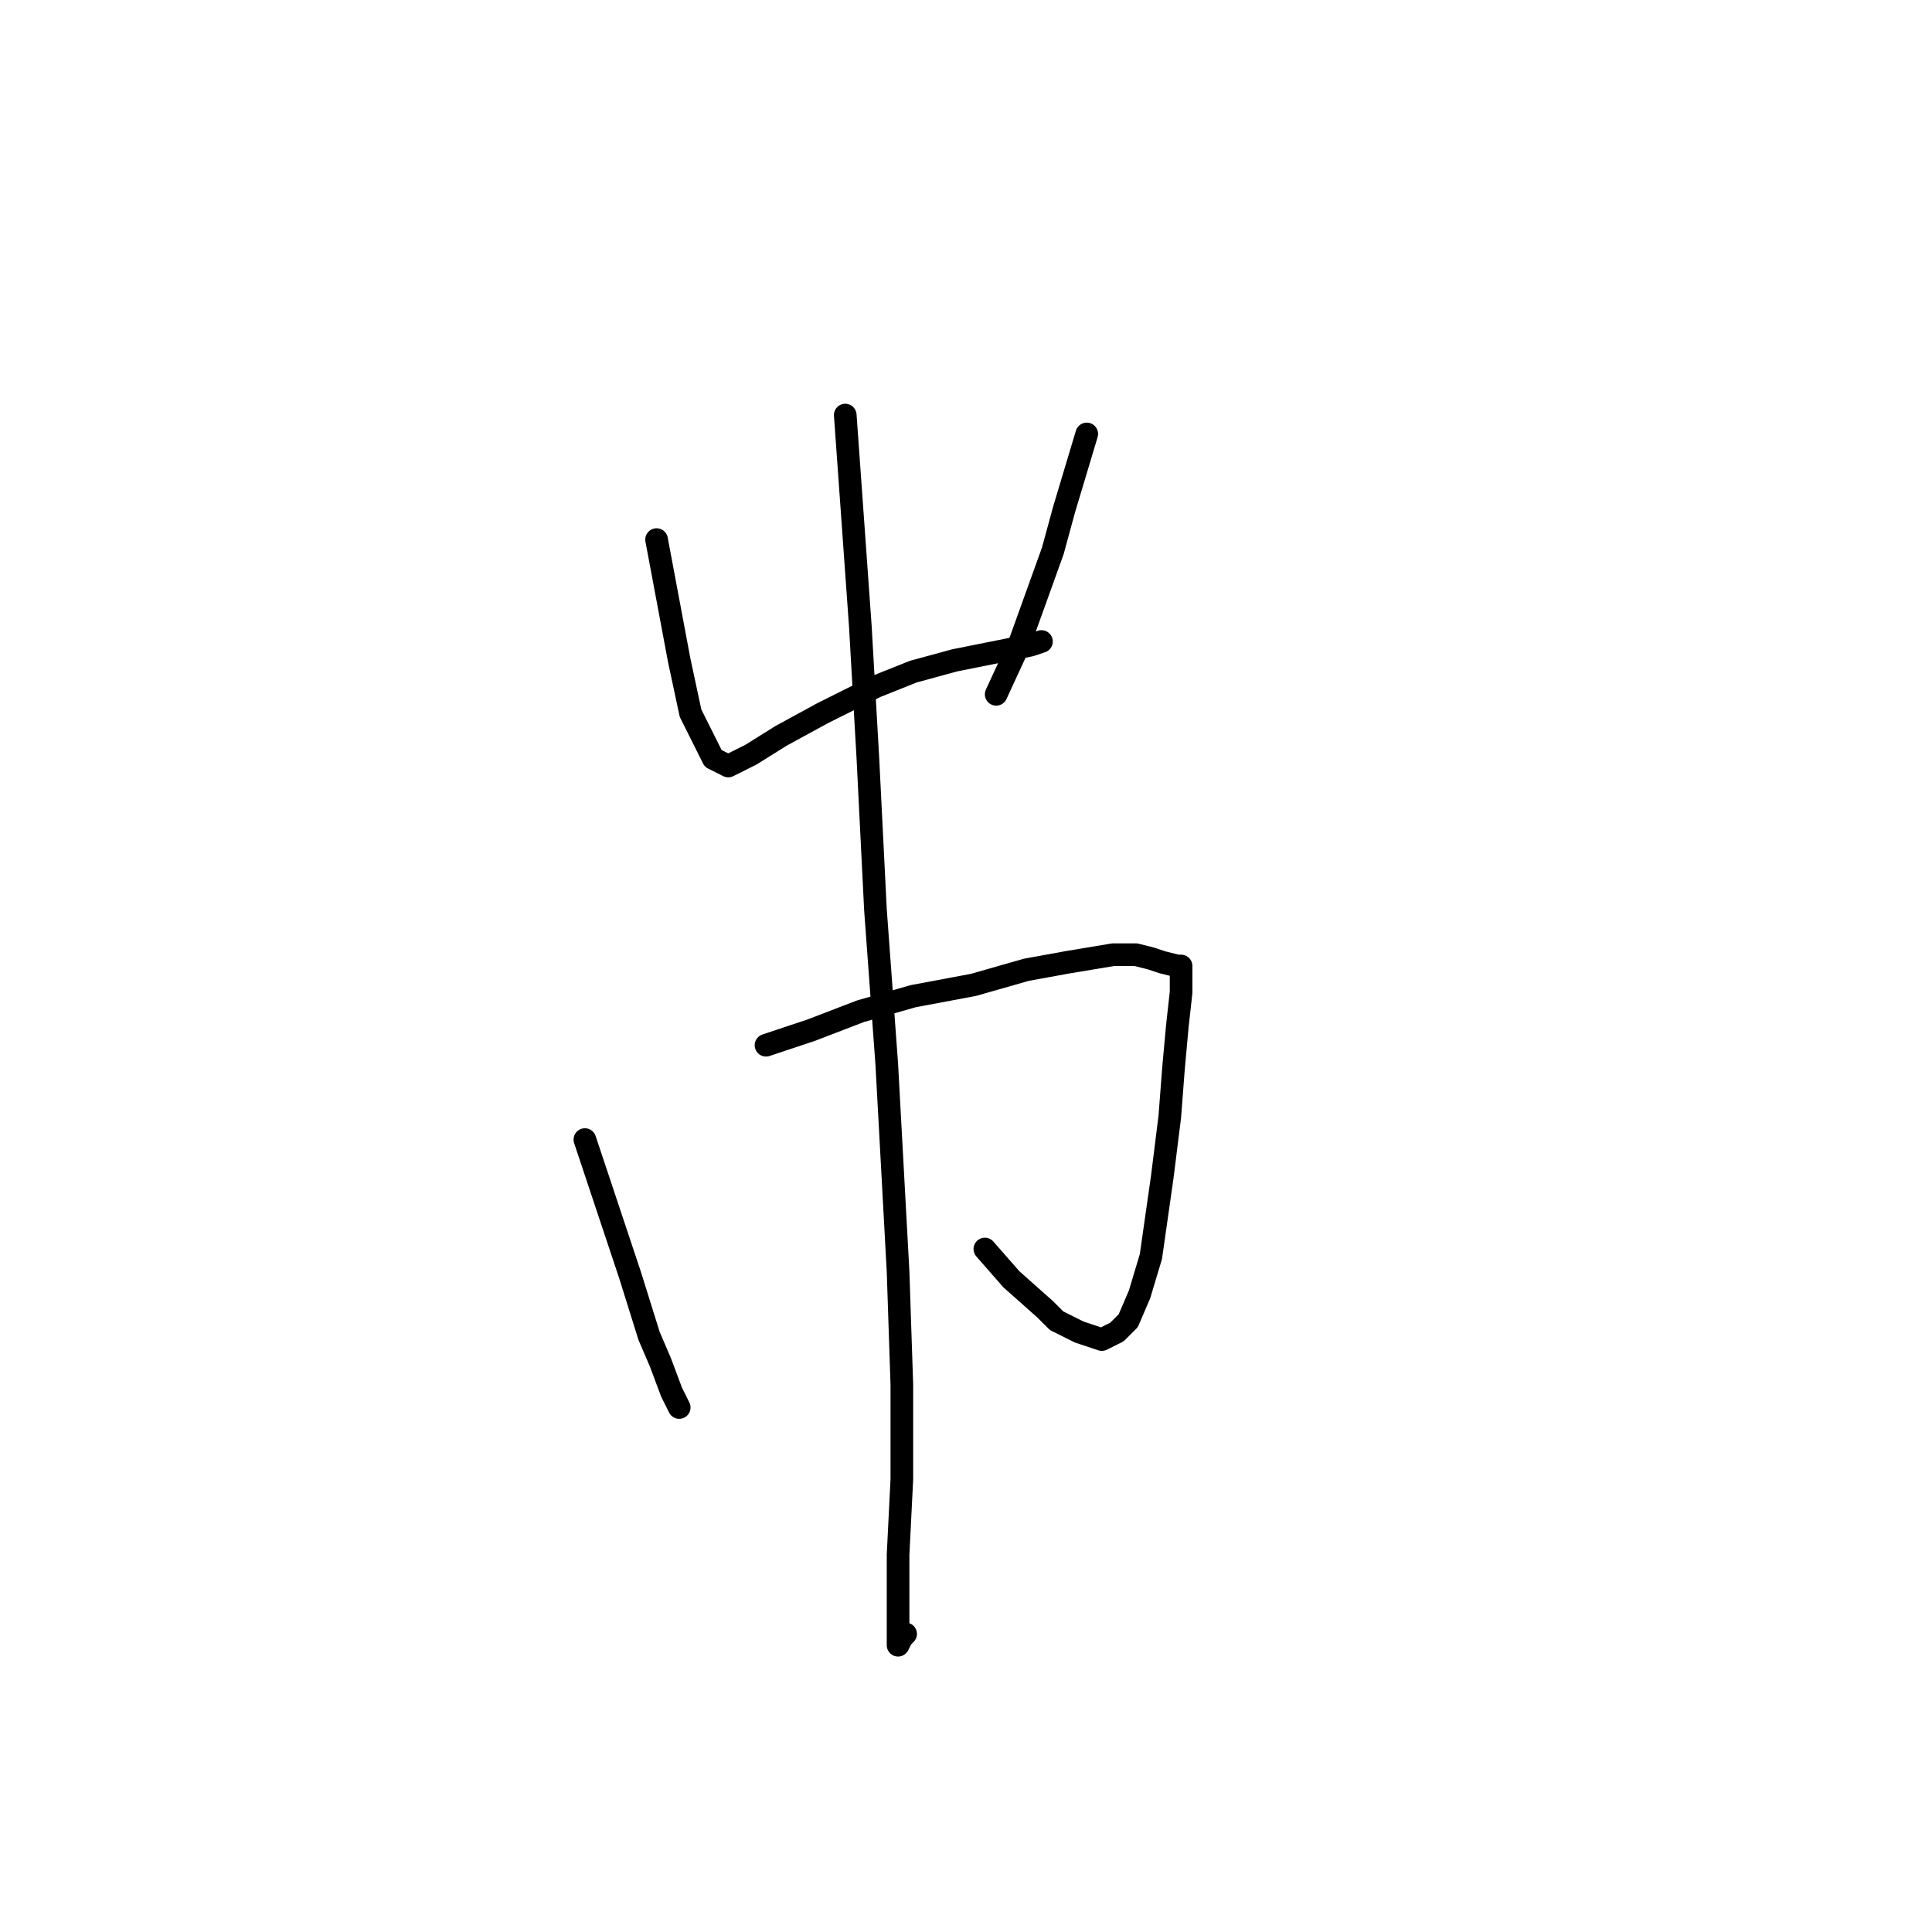 <?xml version="1.0" standalone="no"?>
    <svg width="256" height="256" xmlns="http://www.w3.org/2000/svg" version="1.1">
    <polyline stroke="black" stroke-width="3" stroke-linecap="round" fill="transparent" stroke-linejoin="round" points="87 71.5 88.5 79.5 90 87.5 91.5 94.5 94.5 100.5 96.5 101.5 99.5 100 103.5 97.5 109 94.5 116 91 121 89 126.5 87.5 131.5 86.5 136.5 85.5 138 85 138 85 " />
        <polyline stroke="black" stroke-width="3" stroke-linecap="round" fill="transparent" stroke-linejoin="round" points="144 57.5 142.5 62.5 141 67.5 139.5 73 135 85.5 132 92 132 92 " />
        <polyline stroke="black" stroke-width="3" stroke-linecap="round" fill="transparent" stroke-linejoin="round" points="77.5 151 80.5 160 83.5 169 86 177 87.5 180.5 89 184.5 90 186.5 90 186.5 " />
        <polyline stroke="black" stroke-width="3" stroke-linecap="round" fill="transparent" stroke-linejoin="round" points="101.5 138.5 104.5 137.5 107.5 136.5 114 134 121 132 129 130.5 136 128.5 141.5 127.5 147.5 126.5 150.5 126.5 152.5 127 154 127.5 156 128 156.5 128 156.5 128.5 156.5 129.5 156.5 131.5 156 136 155.5 141.5 155 148 154 156 152.5 166.5 151 171.5 149.5 175 148 176.5 146 177.5 143 176.5 140 175 138.5 173.5 134 169.5 130.5 165.5 130.5 165.5 " />
        <polyline stroke="black" stroke-width="3" stroke-linecap="round" fill="transparent" stroke-linejoin="round" points="112 55 113 69 114 83 115 100.5 116 120.5 117.5 141 119 168.5 119.5 183.5 119.5 196 119 206 119 214.5 119 217.5 119 218 119.5 217 120 216.5 120 216.5 " />
        </svg>